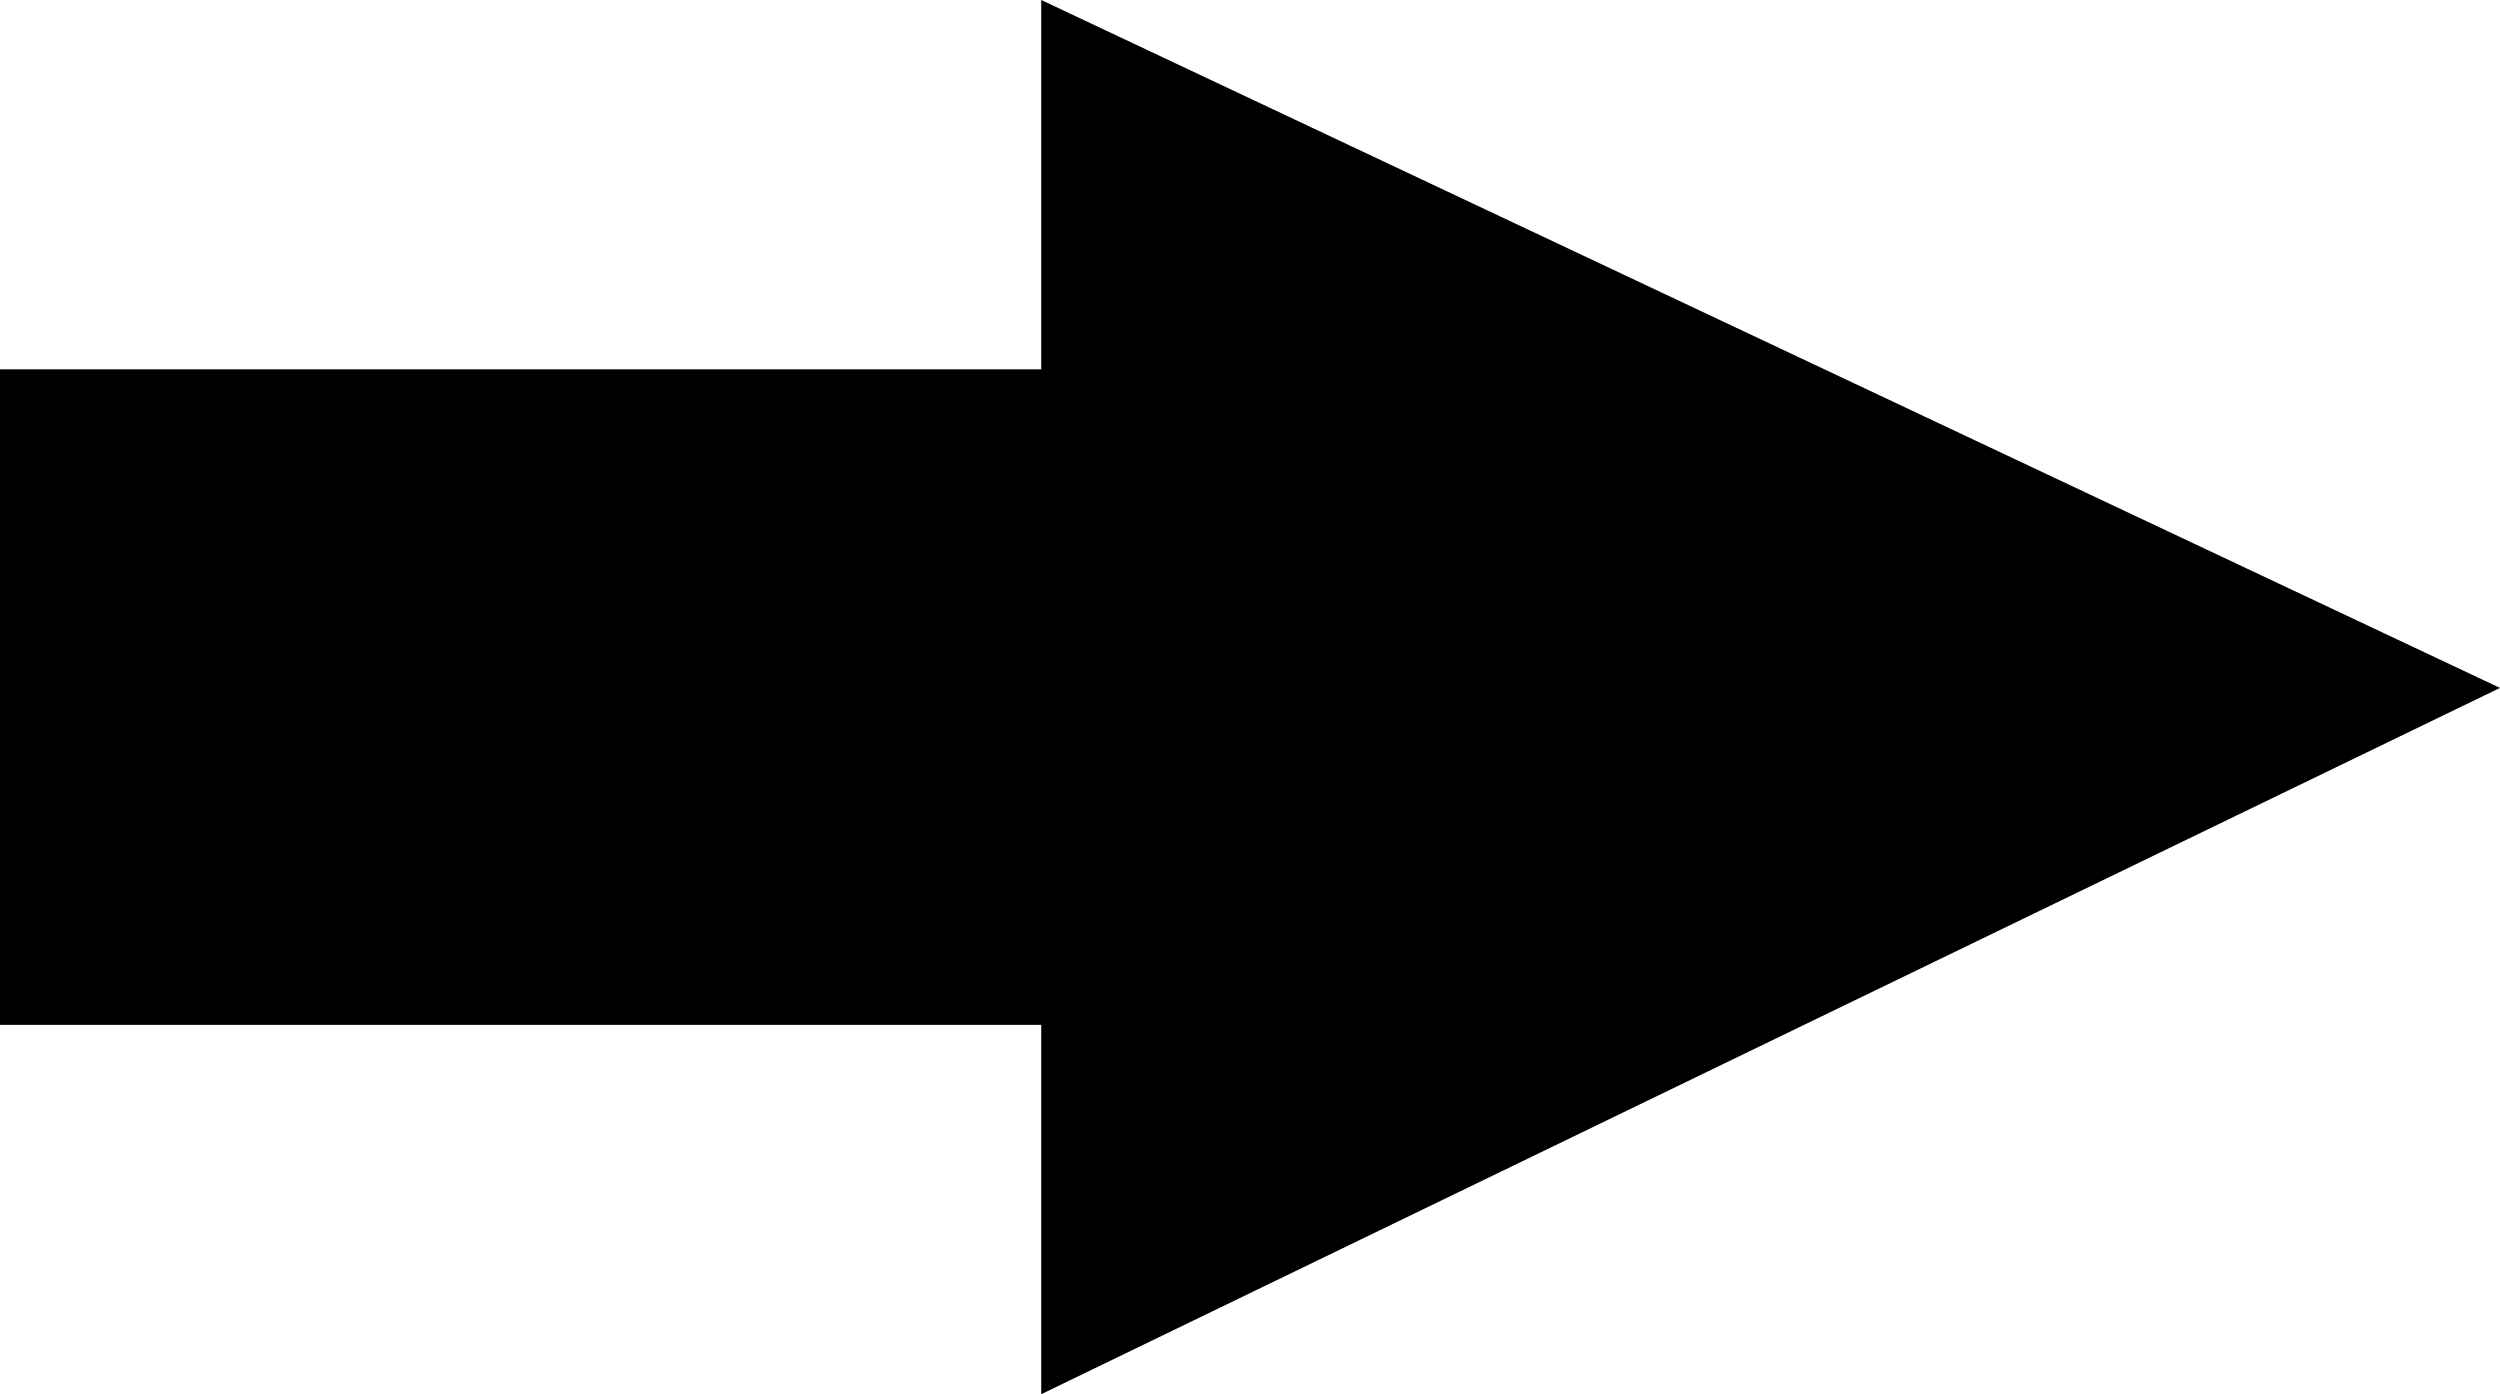 <?xml version="1.0" encoding="utf-8"?>
<!-- Generator: Adobe Illustrator 15.0.2, SVG Export Plug-In . SVG Version: 6.00 Build 0)  -->
<!DOCTYPE svg PUBLIC "-//W3C//DTD SVG 1.1//EN" "http://www.w3.org/Graphics/SVG/1.1/DTD/svg11.dtd">
<svg version="1.1" id="Layer_1" xmlns="http://www.w3.org/2000/svg" xmlns:xlink="http://www.w3.org/1999/xlink" x="0px" y="0px"
	 width="211px" height="117.67px" viewBox="0 0 211 117.67" enable-background="new 0 0 211 117.67" xml:space="preserve">
<g>
	<polygon points="87.88,117.67 87.88,86.5 0,86.5 0,31.17 87.88,31.17 87.88,0 211,58.06 	"/>
	<path d="M62.735,58.836L62.735,58.836z"/>
</g>
</svg>
